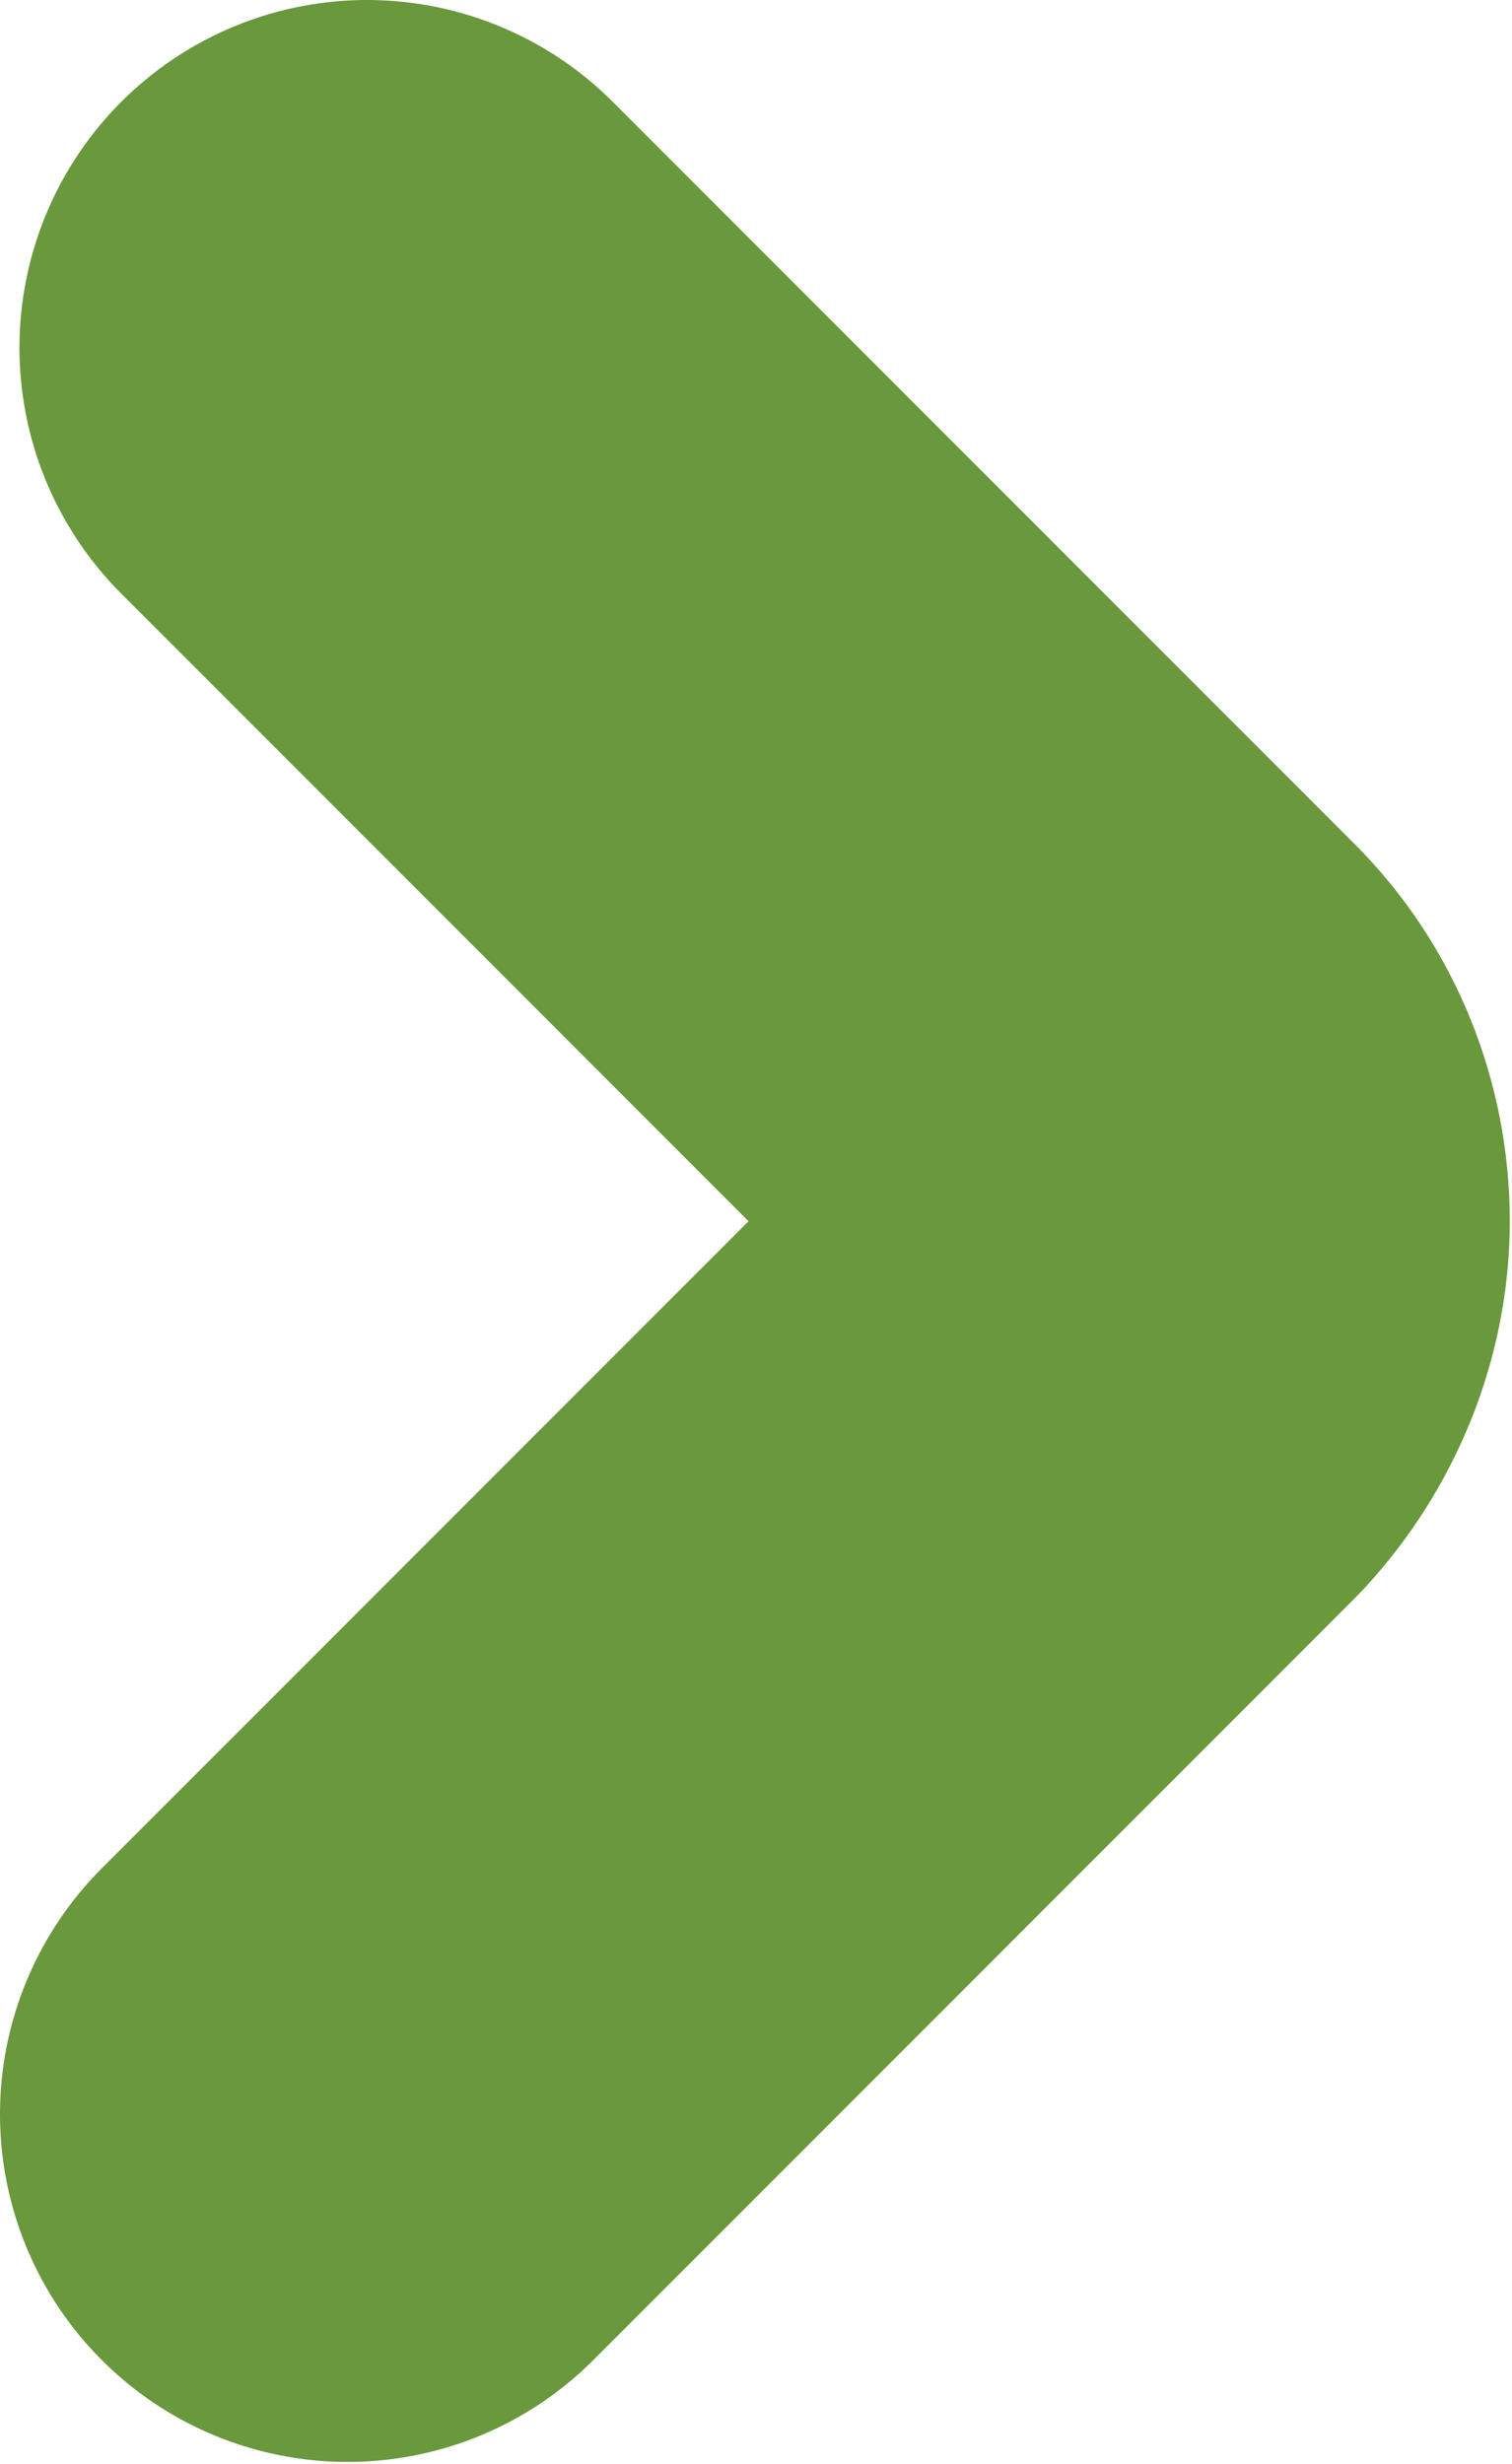 <svg width="5.438" height="8.857" viewBox="0 0 5.438 8.857" fill="none" xmlns="http://www.w3.org/2000/svg" xmlns:xlink="http://www.w3.org/1999/xlink">
	<desc>
			Created with Pixso.
	</desc>
	<defs/>
	<path id="Vector" d="M1.25 7.6L3.99 4.86C4.11 4.73 4.18 4.56 4.18 4.39C4.18 4.21 4.11 4.04 3.99 3.92L1.32 1.25" stroke="#6A983C" stroke-opacity="1" stroke-width="2.5" stroke-linejoin="bevel" stroke-linecap="round"/>
</svg>
